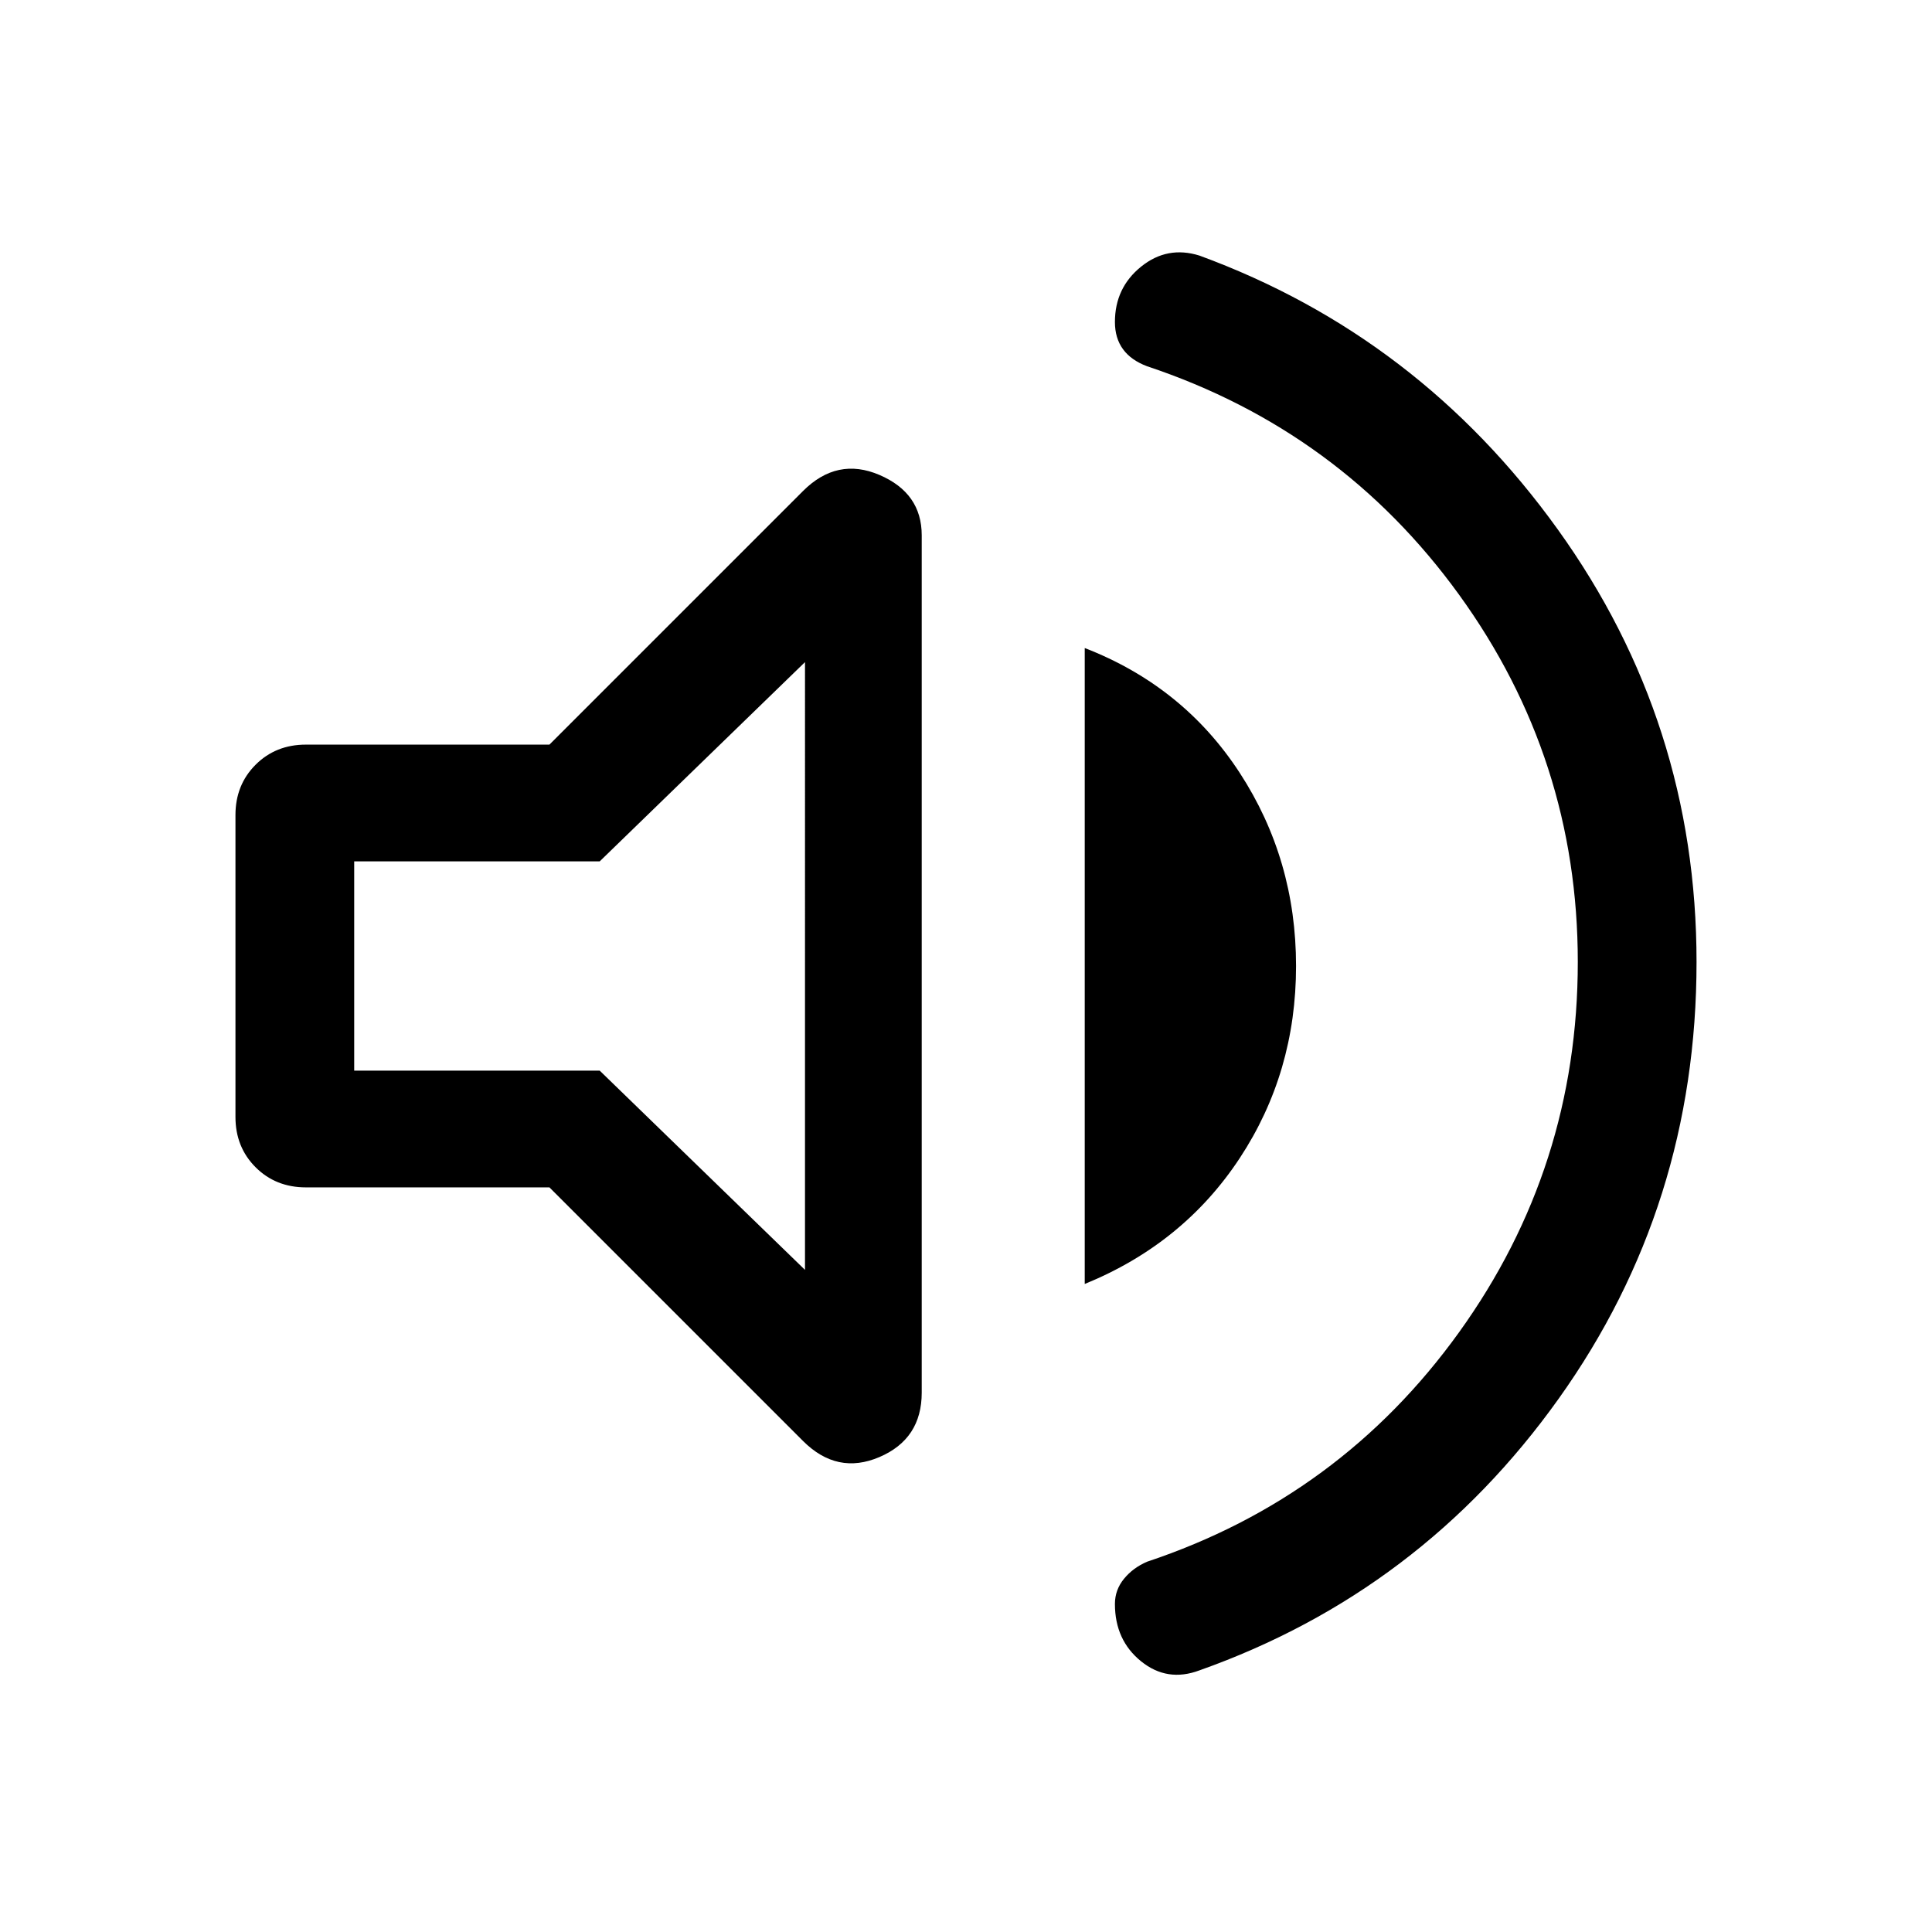 <svg xmlns="http://www.w3.org/2000/svg" height="48" width="48"><path d="M29.8 41.5q-.8.3-1.45-.225-.65-.525-.65-1.425 0-.35.225-.625t.575-.425q4.8-1.6 7.75-5.7t2.95-9.2q0-5.05-2.95-9.125T28.5 9.1q-.4-.15-.6-.425-.2-.275-.2-.675 0-.85.65-1.375t1.45-.275q5.45 2 8.9 6.8t3.45 10.75q0 6.05-3.425 10.85T29.8 41.5Zm-22.2-12q-.75 0-1.25-.5t-.5-1.25v-7.5q0-.75.5-1.25t1.25-.5h6.05l6.3-6.3q.85-.85 1.9-.4 1.05.45 1.05 1.5v21.3q0 1.15-1.05 1.6-1.05.45-1.9-.4l-6.3-6.3Zm19.35 2.4V16.1q2.45.95 3.85 3.1 1.4 2.15 1.4 4.8t-1.4 4.775Q29.4 30.9 26.95 31.9ZM20 16.45l-5.1 4.95H8.8v5.2h6.1l5.1 4.95ZM15.35 24Z"/></svg>